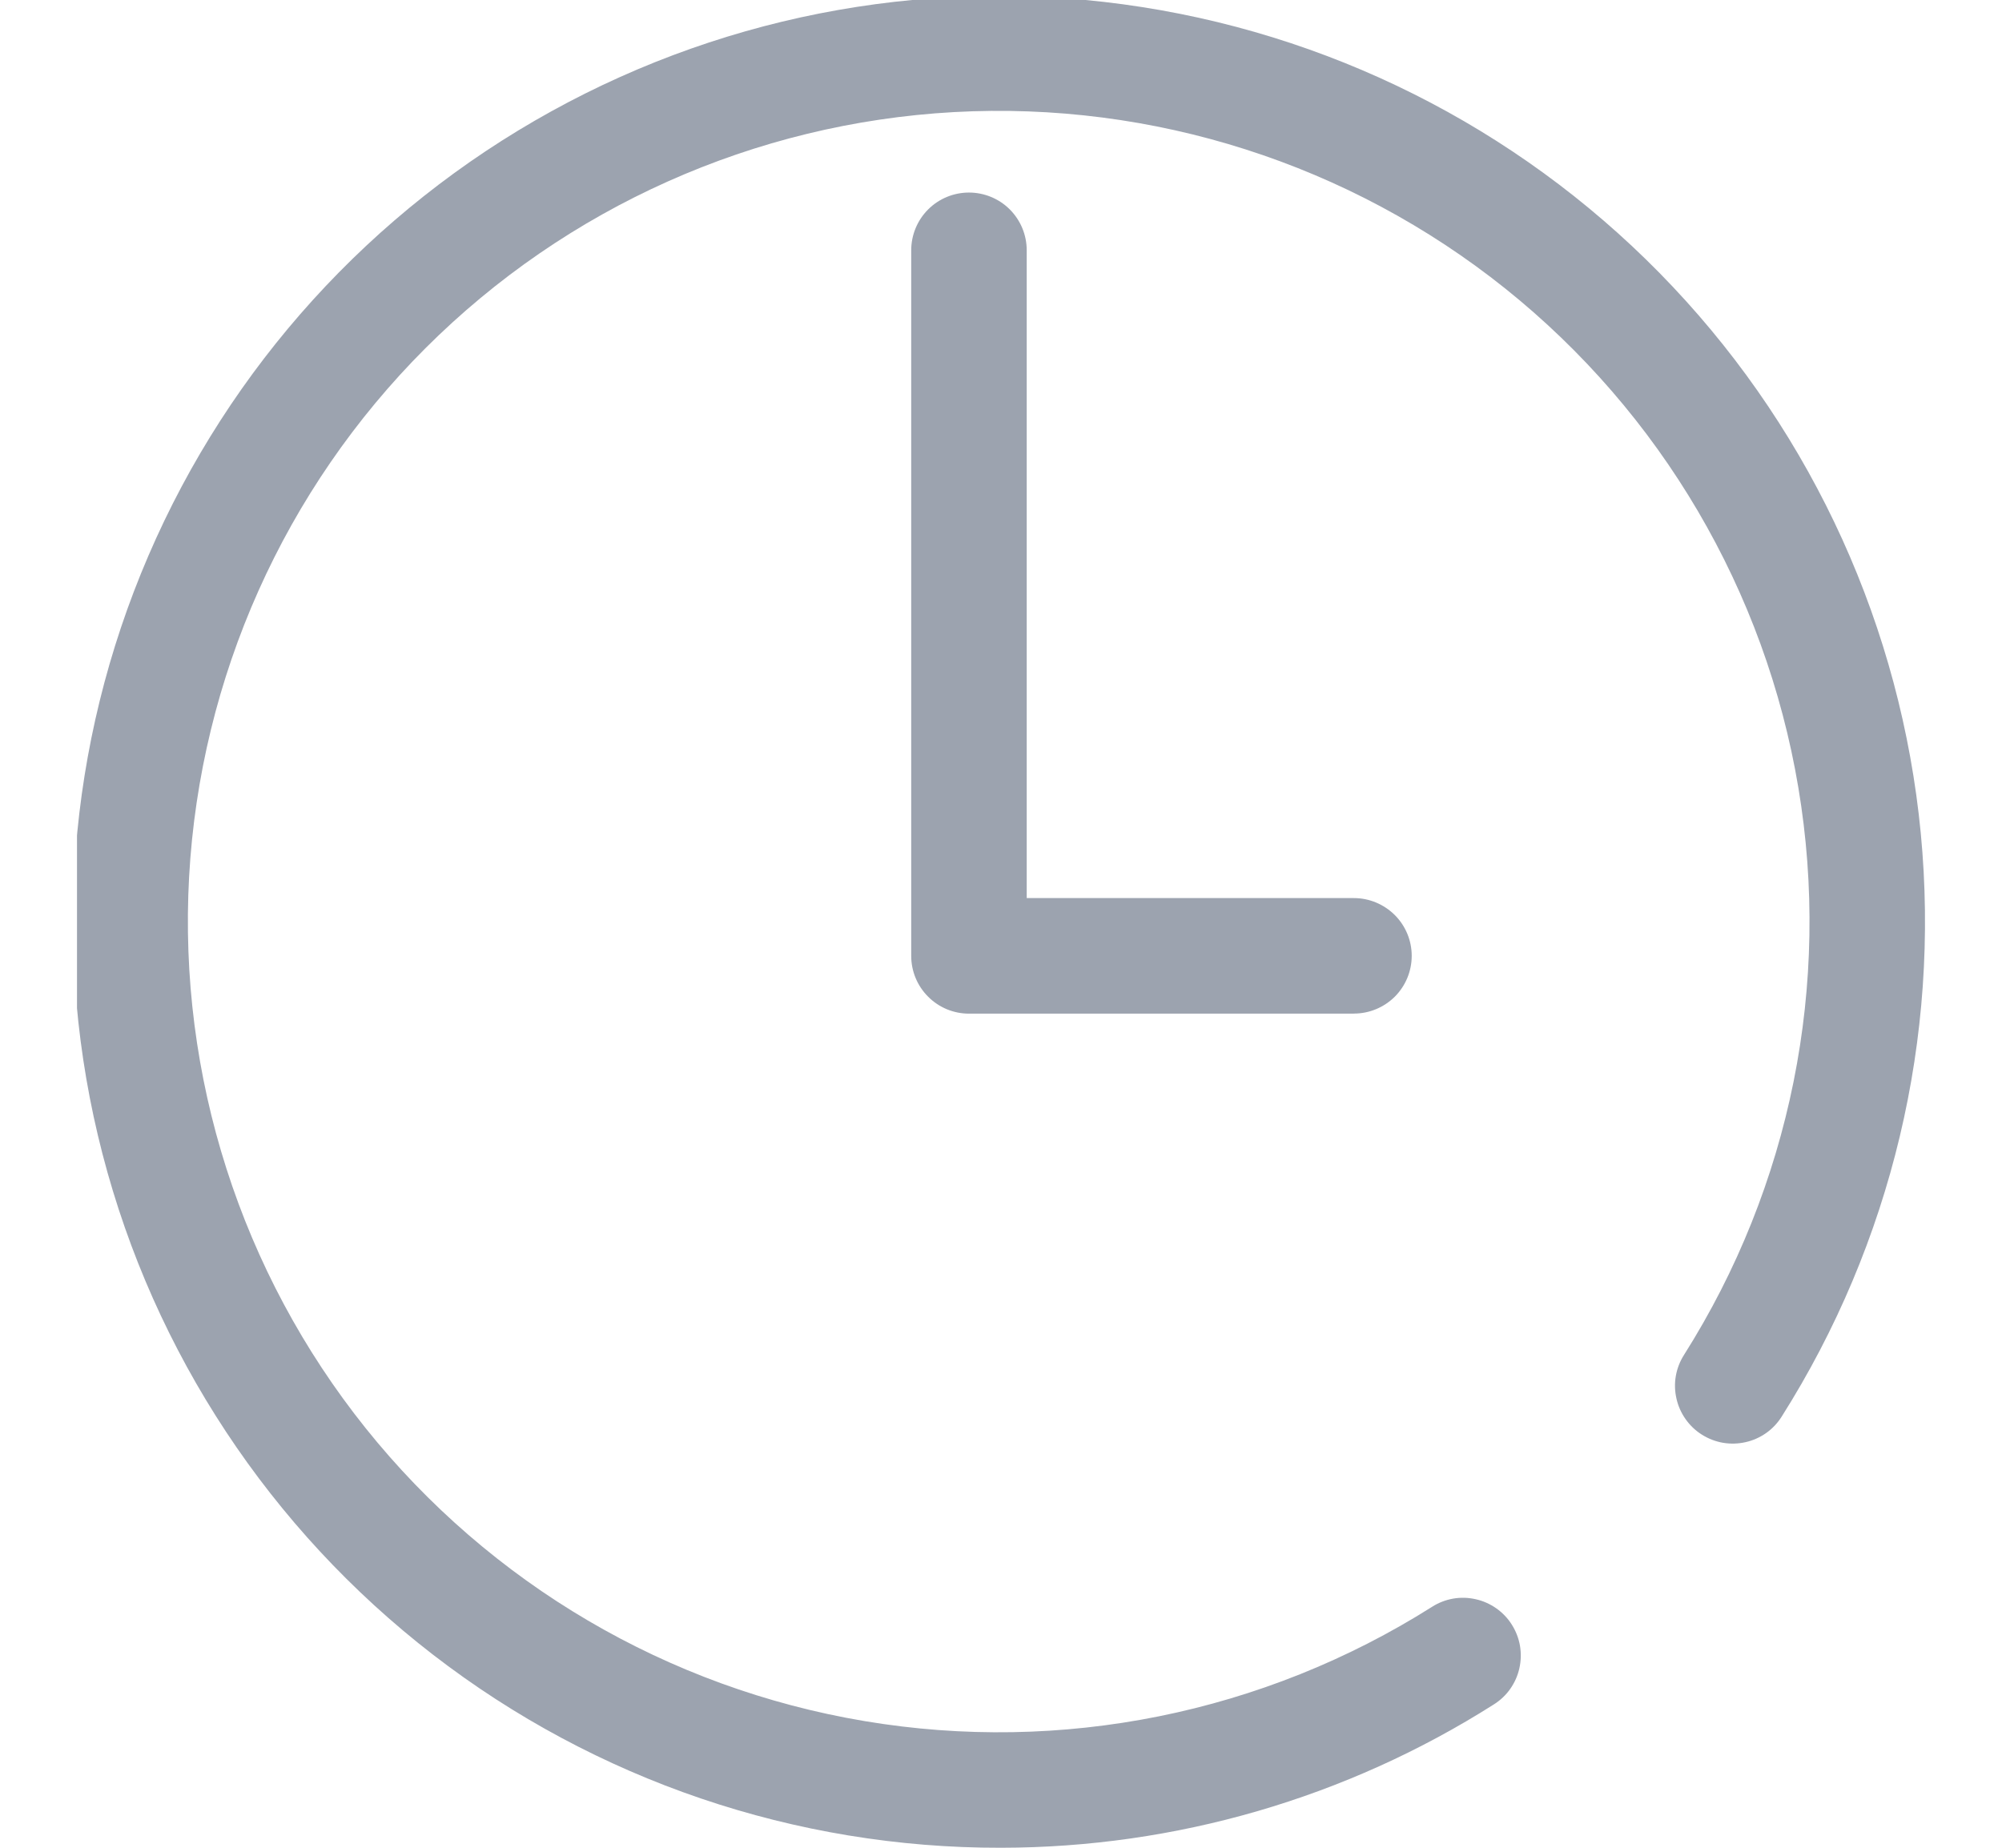 <svg width="26" height="24" viewBox="0 0 26 24" fill="none" xmlns="http://www.w3.org/2000/svg">
<g clip-path="url(#clip0_1_1134)">
<path d="M17.584 13.166H12.584C12.385 13.166 12.194 13.087 12.054 12.946C11.913 12.806 11.834 12.615 11.834 12.416V3.251C11.834 3.052 11.913 2.861 12.054 2.72C12.194 2.58 12.385 2.501 12.584 2.501C12.783 2.501 12.974 2.58 13.114 2.72C13.255 2.861 13.334 3.052 13.334 3.251V11.665H17.584C17.782 11.665 17.973 11.745 18.114 11.885C18.255 12.026 18.334 12.217 18.334 12.415C18.334 12.614 18.255 12.805 18.114 12.946C17.973 13.086 17.782 13.165 17.584 13.165V13.166Z" fill="#9CA3AF"/>
<path d="M13 24C10.331 24.006 7.735 23.123 5.623 21.492C3.51 19.86 2 17.572 1.331 14.988C0.662 12.404 0.872 9.671 1.927 7.219C2.982 4.767 4.823 2.736 7.16 1.446C9.497 0.155 12.196 -0.321 14.833 0.092C17.471 0.505 19.895 1.783 21.726 3.726C23.557 5.668 24.689 8.165 24.945 10.822C25.2 13.479 24.565 16.145 23.138 18.401C23.085 18.485 23.017 18.557 22.936 18.614C22.856 18.67 22.765 18.711 22.669 18.732C22.572 18.754 22.473 18.756 22.376 18.74C22.279 18.723 22.186 18.687 22.102 18.634C22.019 18.582 21.947 18.513 21.89 18.432C21.834 18.352 21.793 18.261 21.772 18.165C21.75 18.069 21.747 17.969 21.764 17.872C21.781 17.775 21.817 17.682 21.87 17.599C23.255 15.409 23.784 12.785 23.355 10.229C22.927 7.674 21.571 5.366 19.548 3.747C17.524 2.129 14.975 1.313 12.387 1.456C9.8 1.6 7.357 2.692 5.524 4.524C3.692 6.357 2.6 8.8 2.456 11.387C2.313 13.975 3.128 16.524 4.747 18.548C6.366 20.571 8.674 21.927 11.229 22.355C13.785 22.784 16.409 22.255 18.599 20.87C18.682 20.817 18.775 20.781 18.872 20.764C18.969 20.747 19.069 20.75 19.165 20.772C19.261 20.793 19.352 20.834 19.432 20.89C19.513 20.947 19.582 21.019 19.634 21.102C19.687 21.186 19.723 21.279 19.74 21.376C19.756 21.473 19.754 21.572 19.732 21.669C19.711 21.765 19.67 21.856 19.614 21.936C19.557 22.017 19.485 22.085 19.401 22.138C17.487 23.353 15.267 23.998 13 24V24Z" fill="#9CA3AF"/>
</g>
<defs>
<clipPath id="clip0_1_1134">
<rect width="24" height="24" fill="white" transform="translate(1)"/>
</clipPath>
</defs>
</svg>
